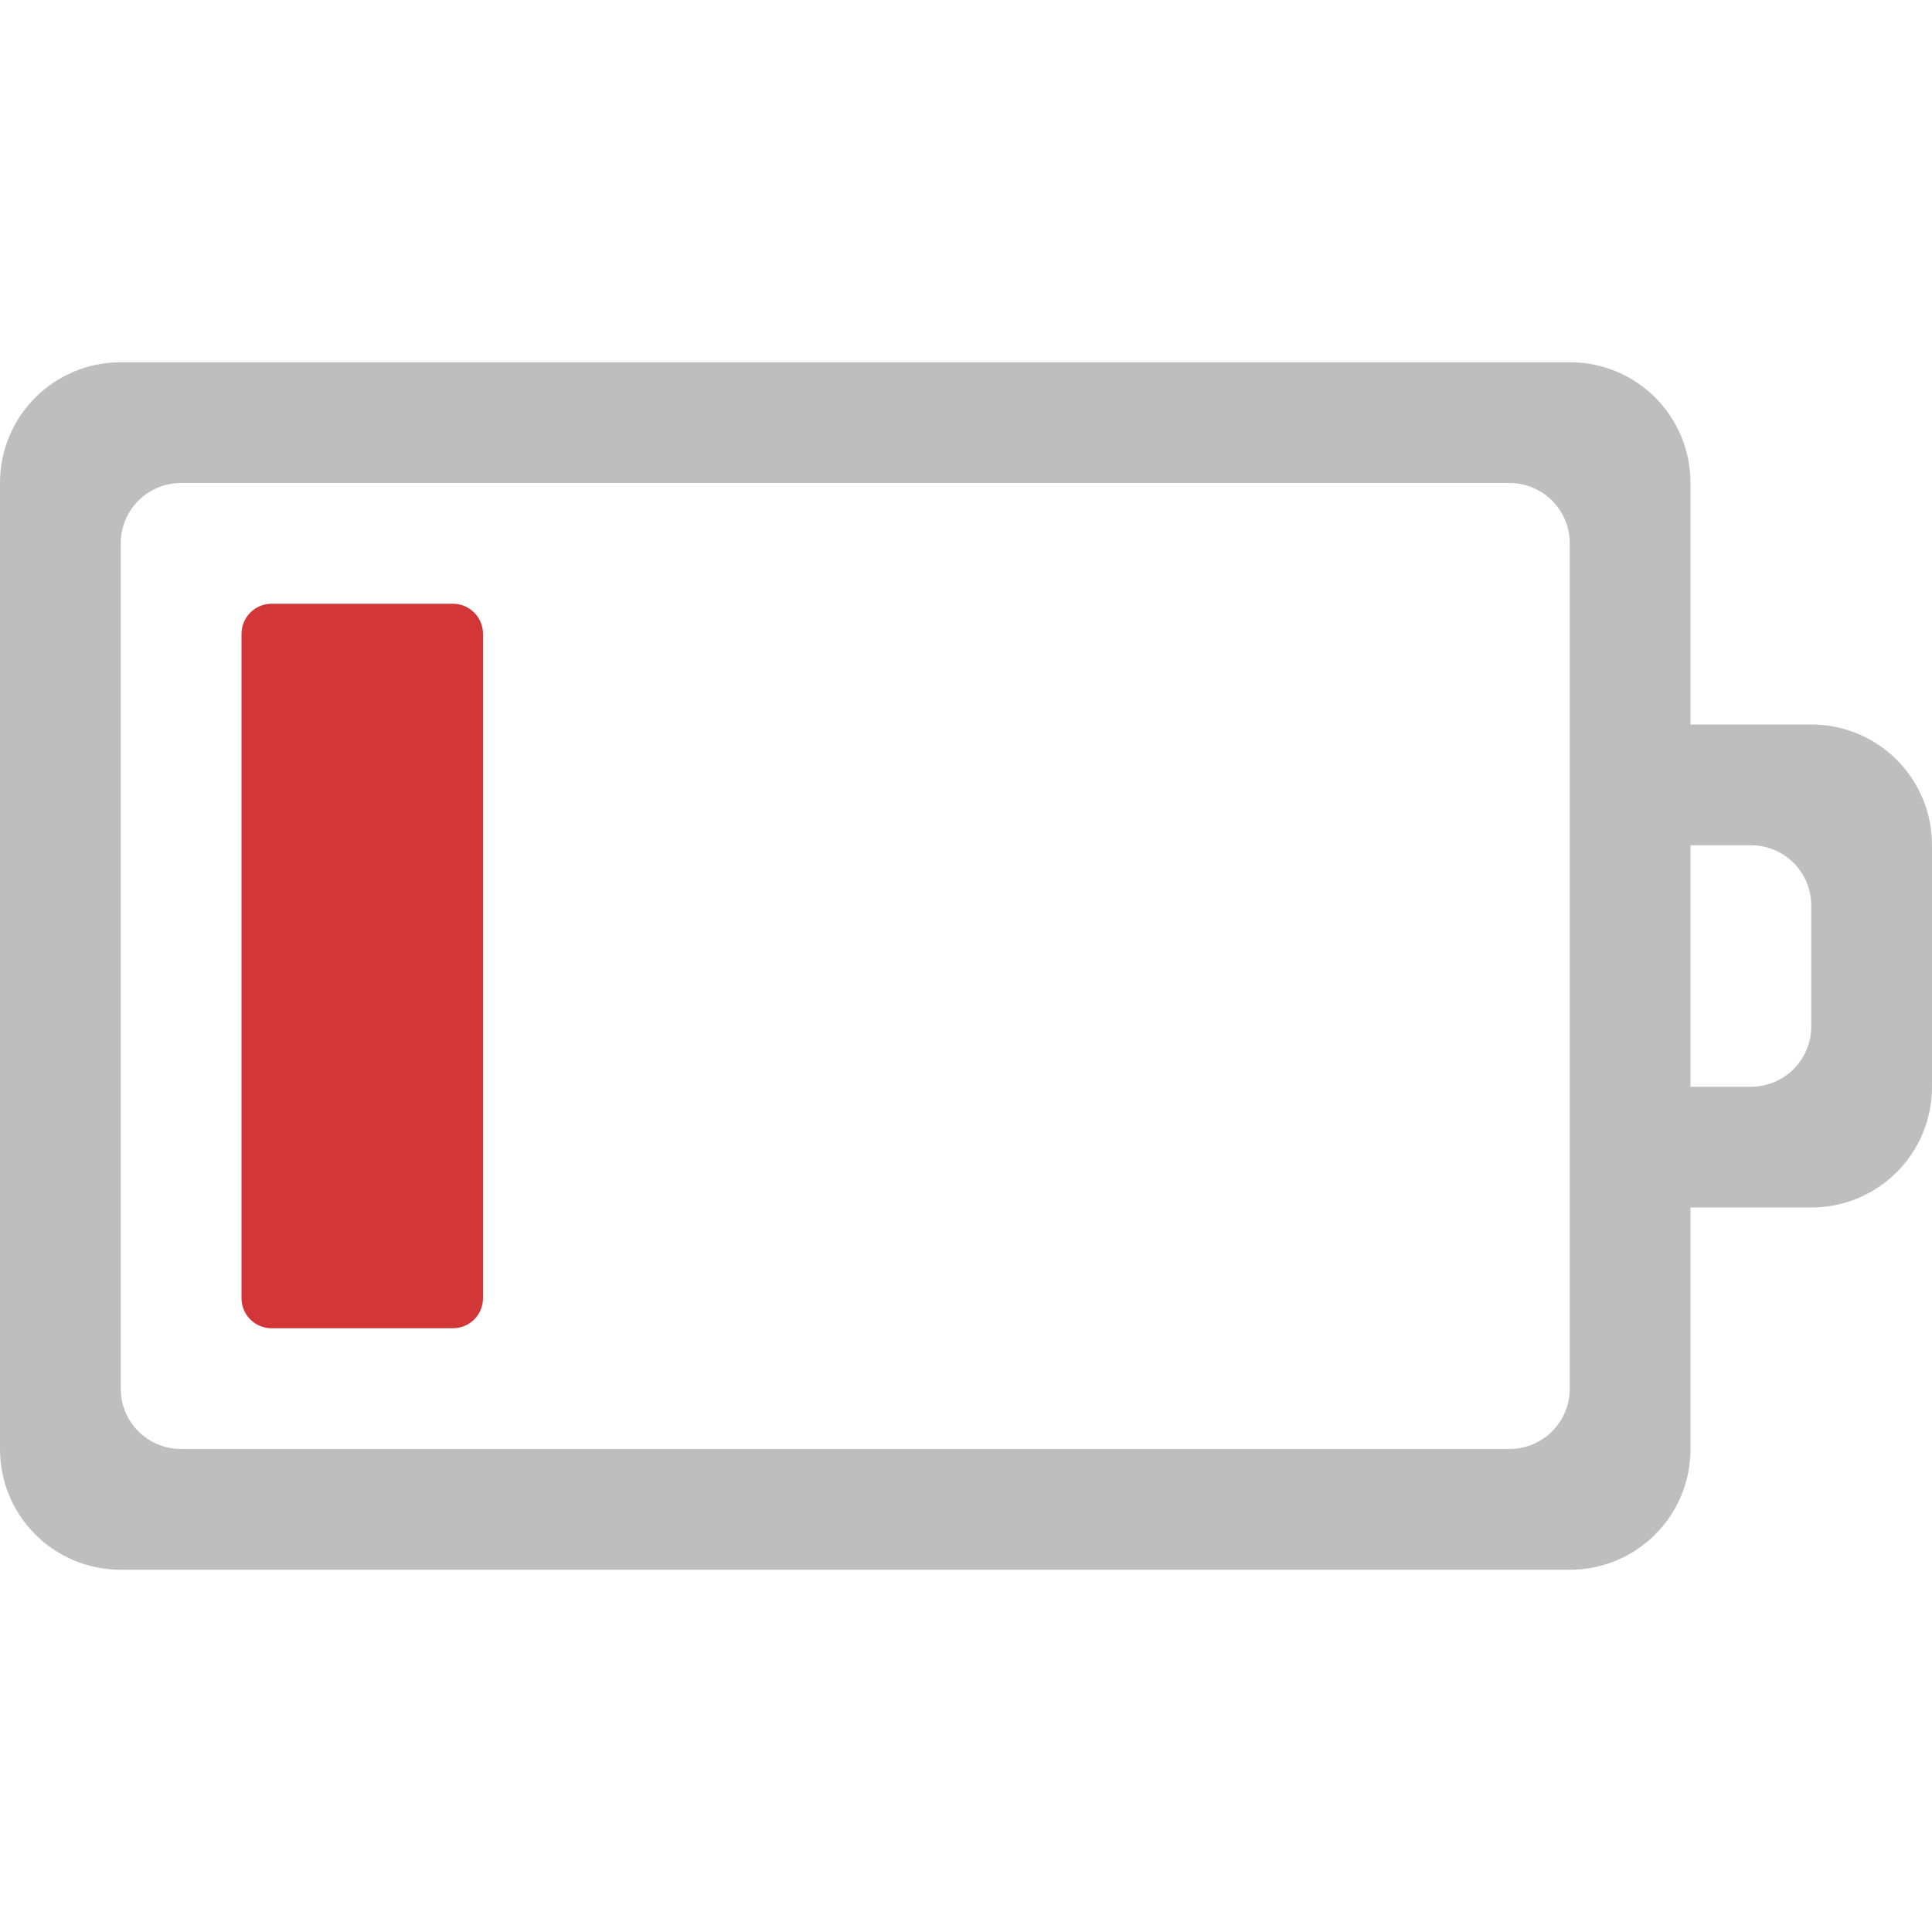 <?xml version="1.0" encoding="UTF-8" standalone="no"?>
<!-- Created with Inkscape (http://www.inkscape.org/) -->

<svg
   xmlns:dc="http://purl.org/dc/elements/1.1/"
   xmlns:cc="http://creativecommons.org/ns#"
   xmlns:rdf="http://www.w3.org/1999/02/22-rdf-syntax-ns#"
   xmlns:svg="http://www.w3.org/2000/svg"
   xmlns="http://www.w3.org/2000/svg"
   version="1.1"
   width="16"
   height="16"
   id="svg3007">
  <defs
     id="defs3009" />
  <g
     id="layer1">
    <path
       d="M 1,3 C 0.446,3 0,3.446 0,4 l 0,8 c 0,0.554 0.446,1 1,1 l 12,0 c 0.554,0 1,-0.446 1,-1 l 0,-2 1,0 c 0.554,0 1,-0.446 1,-1 L 16,7 C 16,6.446 15.554,6 15,6 L 14,6 14,4 C 14,3.446 13.554,3 13,3 z m 0.5,1 11,0 C 12.777,4 13,4.223 13,4.5 l 0,7 c 0,0.277 -0.223,0.5 -0.5,0.5 l -11,0 C 1.223,12 1,11.777 1,11.5 l 0,-7 C 1,4.223 1.223,4 1.5,4 z M 14,7 14.5,7 C 14.777,7 15,7.223 15,7.5 l 0,1 C 15,8.777 14.777,9 14.5,9 L 14,9 z"
       id="path13417"
       style="color:#bebebe;fill:#bebebe;fill-opacity:1;fill-rule:nonzero;stroke:none;stroke-width:1;marker:none;visibility:visible;display:inline;overflow:visible;enable-background:accumulate" />
    <path
       d="M 2.25,5 C 2.111,5 2,5.112 2,5.25 l 0,5.5 C 2,10.889 2.111,11 2.25,11 l 1.5,0 C 3.889,11 4,10.889 4,10.75 L 4,5.25 C 4,5.112 3.889,5 3.75,5 z"
       id="path13466" class="error"
       style="color:#bebebe;fill:#d33636;fill-opacity:1;fill-rule:nonzero;stroke:none;stroke-width:1;marker:none;visibility:visible;display:inline;overflow:visible;enable-background:accumulate" />
  </g>
</svg>
